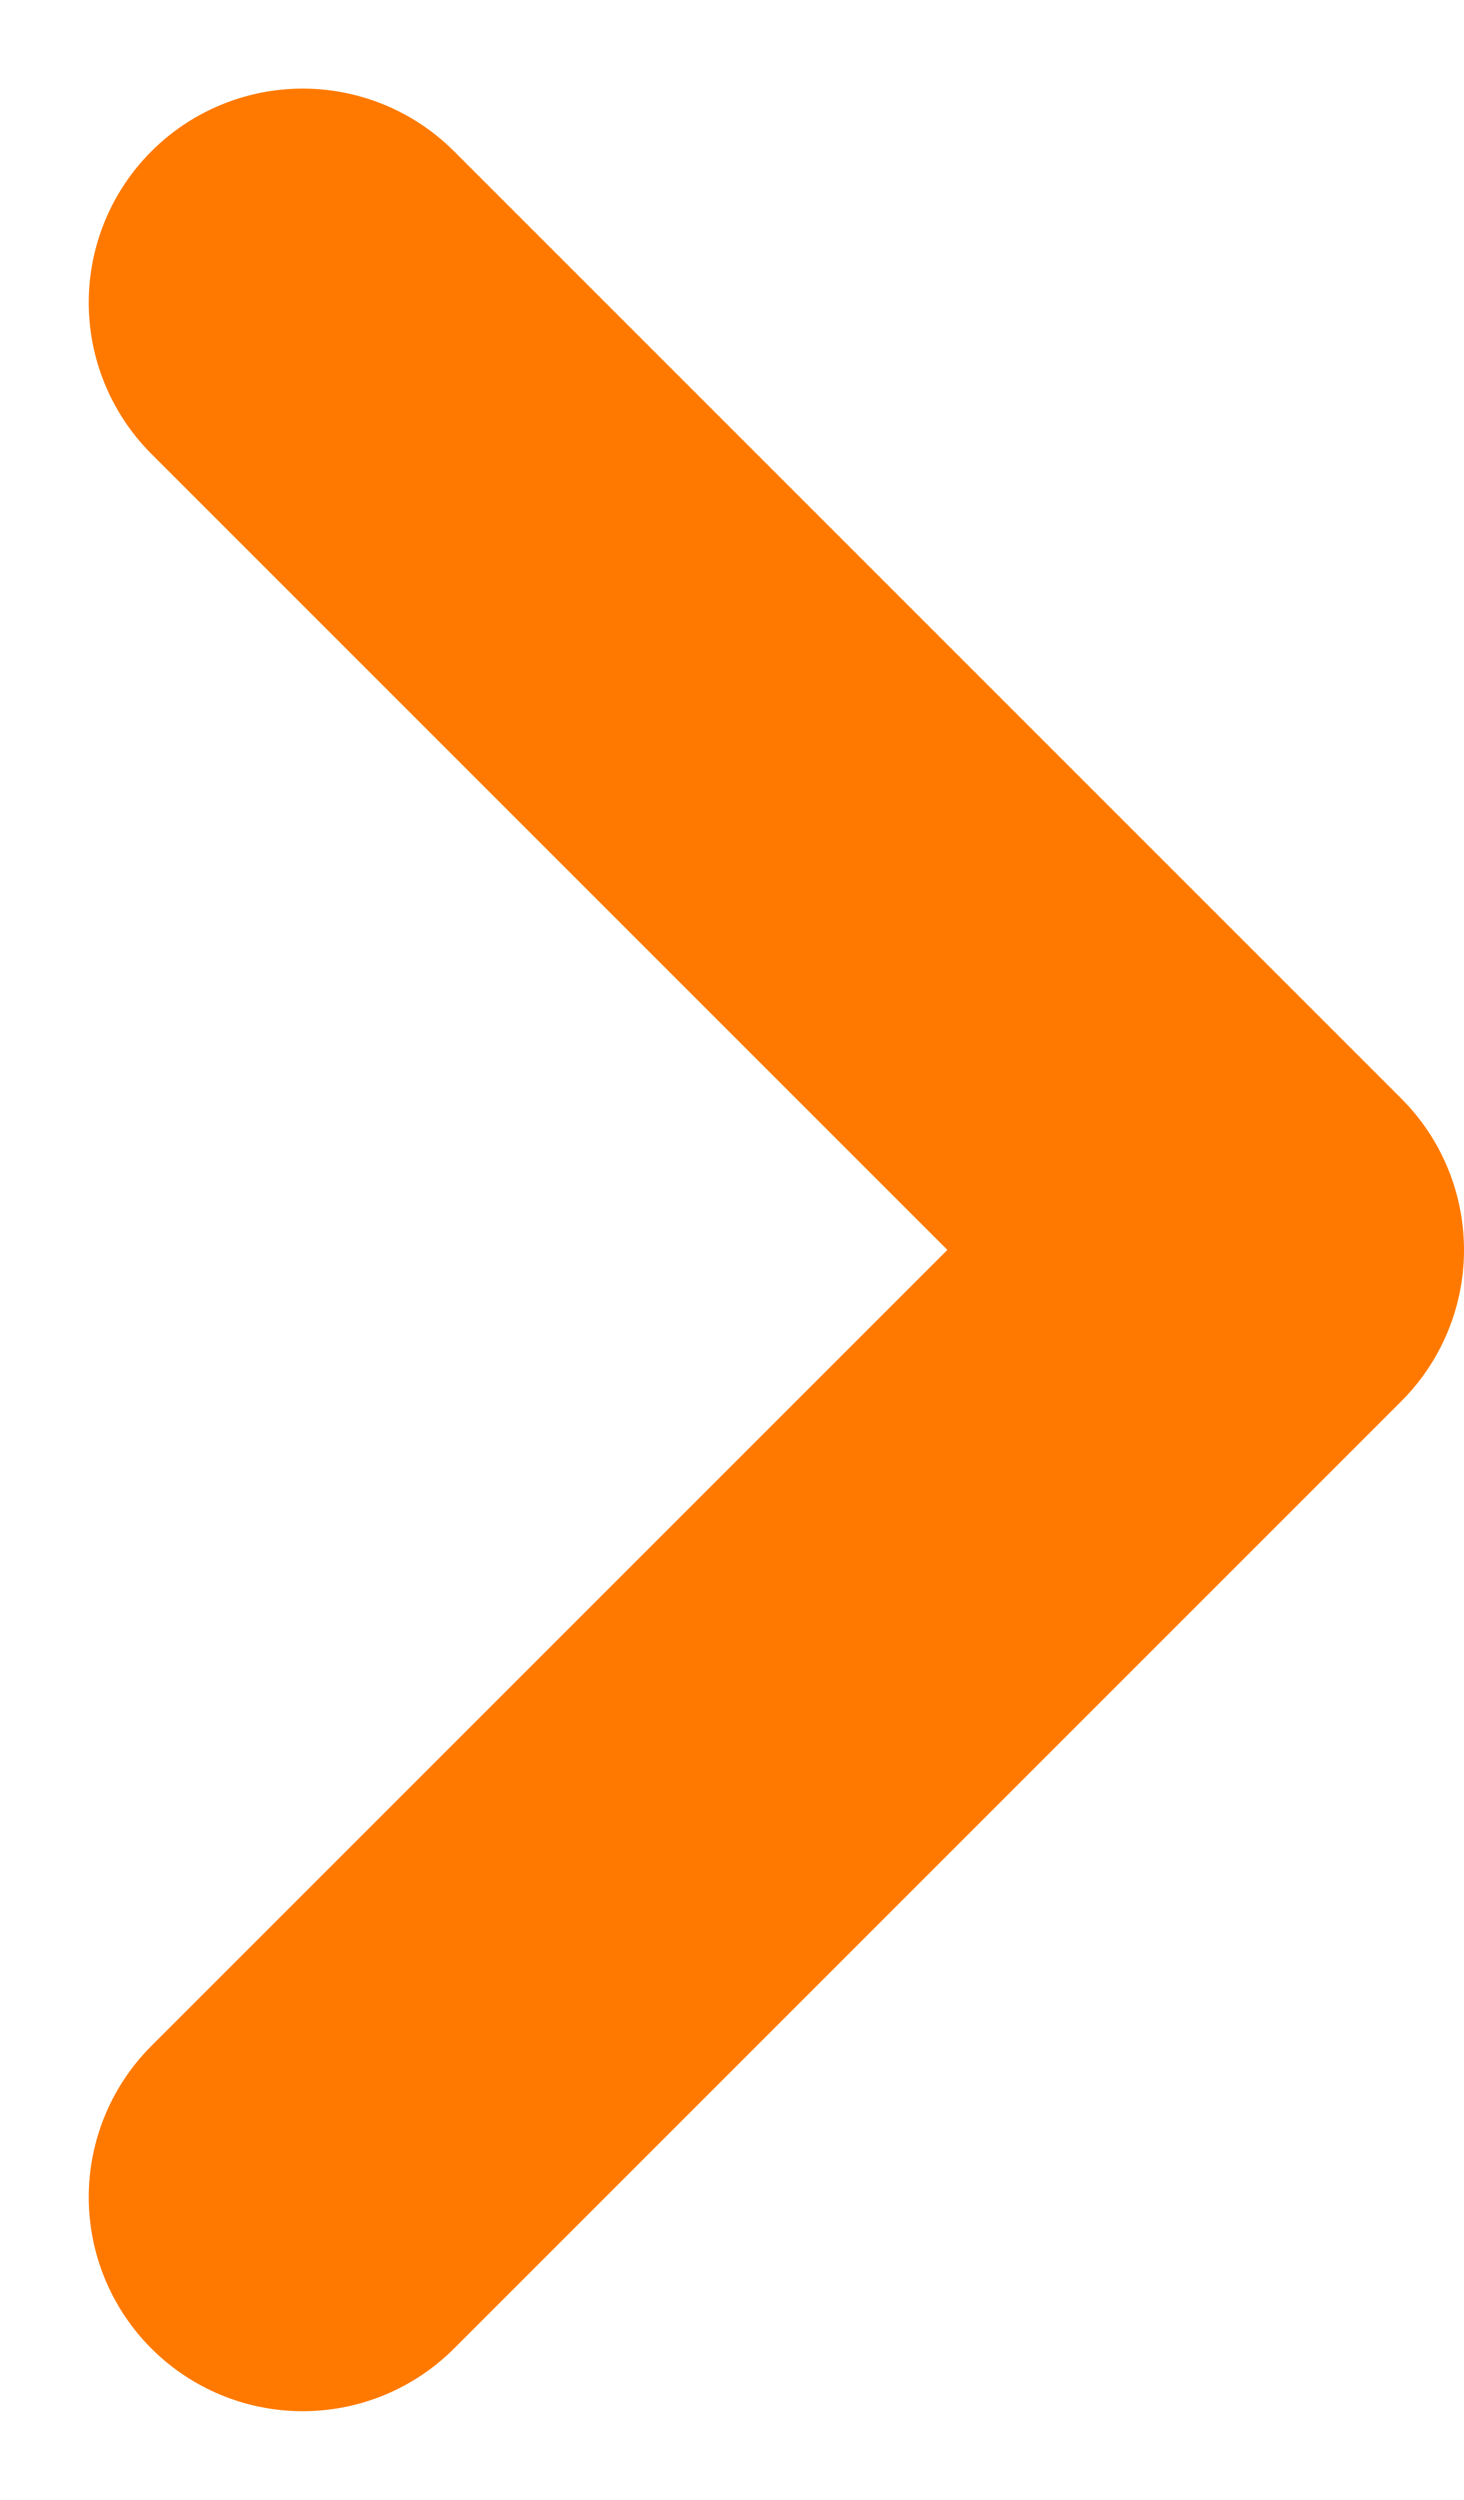 <svg xmlns="http://www.w3.org/2000/svg" width="10.262" height="17.523" viewBox="0 0 10.262 17.523">
  <path id="Path_5" data-name="Path 5" d="M0,6.64,6.64,0l6.64,6.64" transform="translate(8.762 2.121) rotate(90)" fill="none" stroke="#ff7900" stroke-linecap="round" stroke-linejoin="round" stroke-width="3"/>
</svg>
